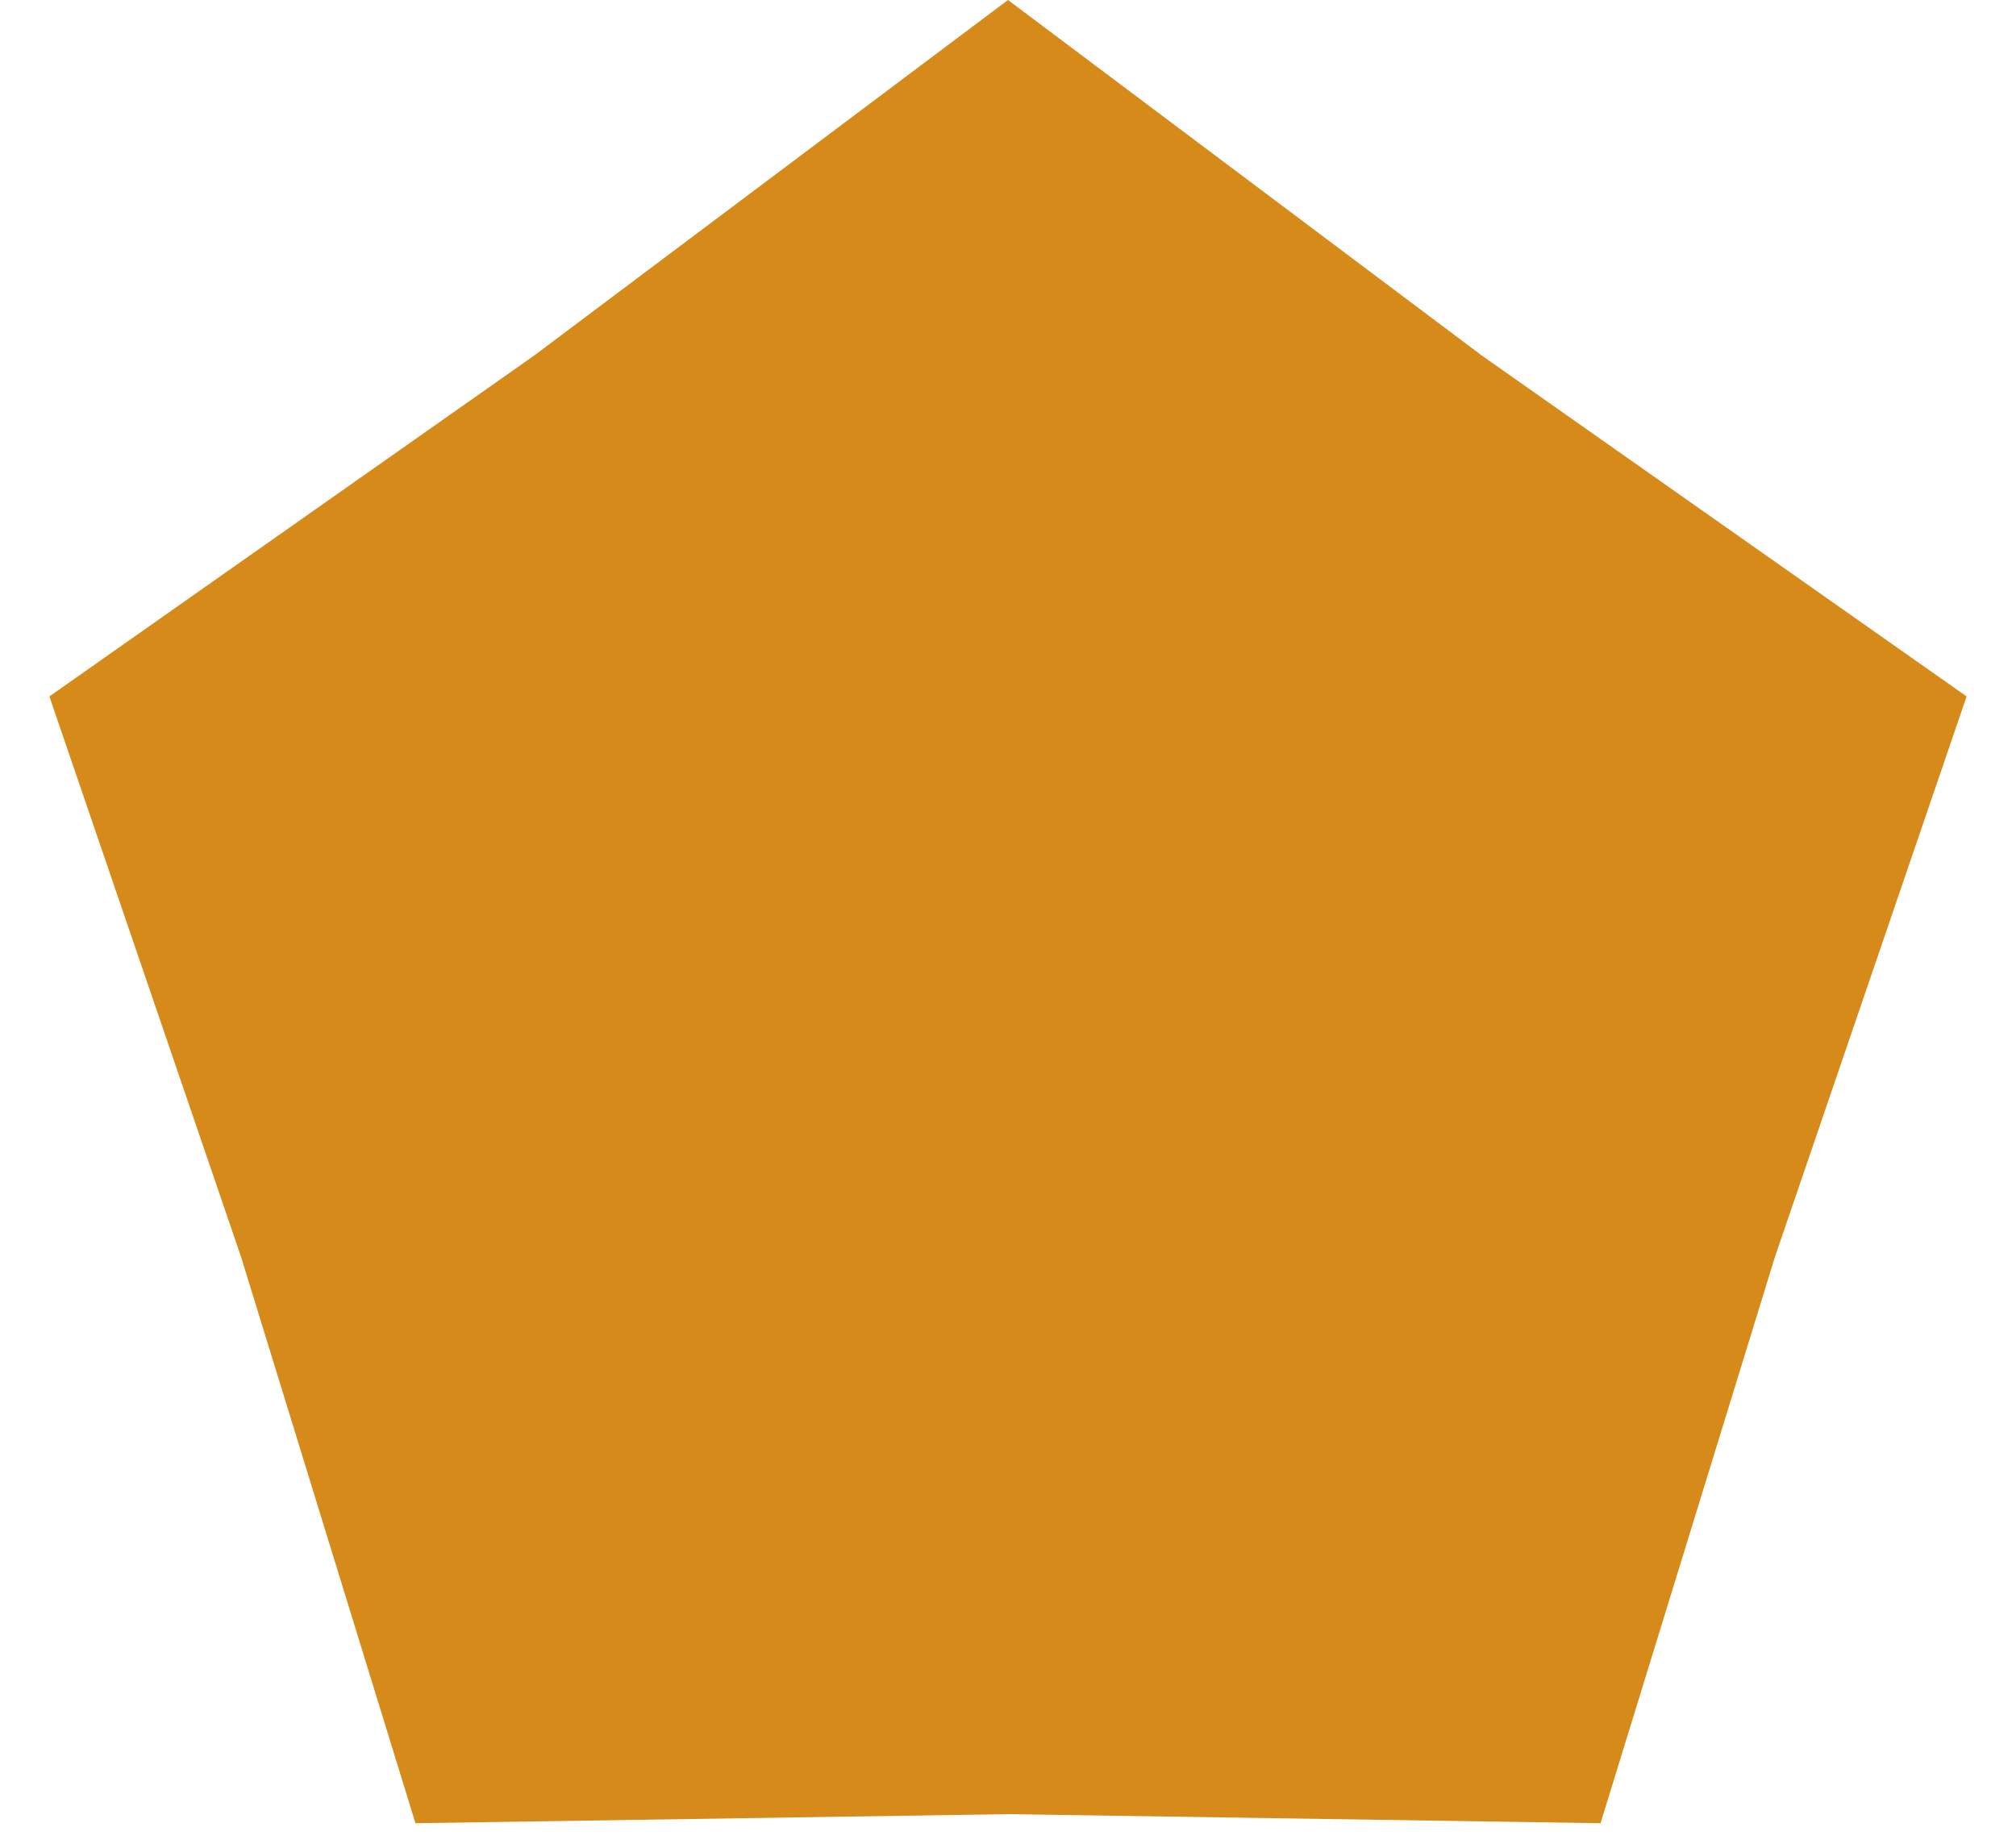 <svg width="12" height="11" viewBox="0 0 12 11" fill="none" xmlns="http://www.w3.org/2000/svg">
<path d="M6 0L8.821 2.117L11.706 4.146L10.565 7.483L9.527 10.854L6 10.8L2.473 10.854L1.435 7.483L0.294 4.146L3.179 2.117L6 0Z" fill="#D68A1A"/>
</svg>
